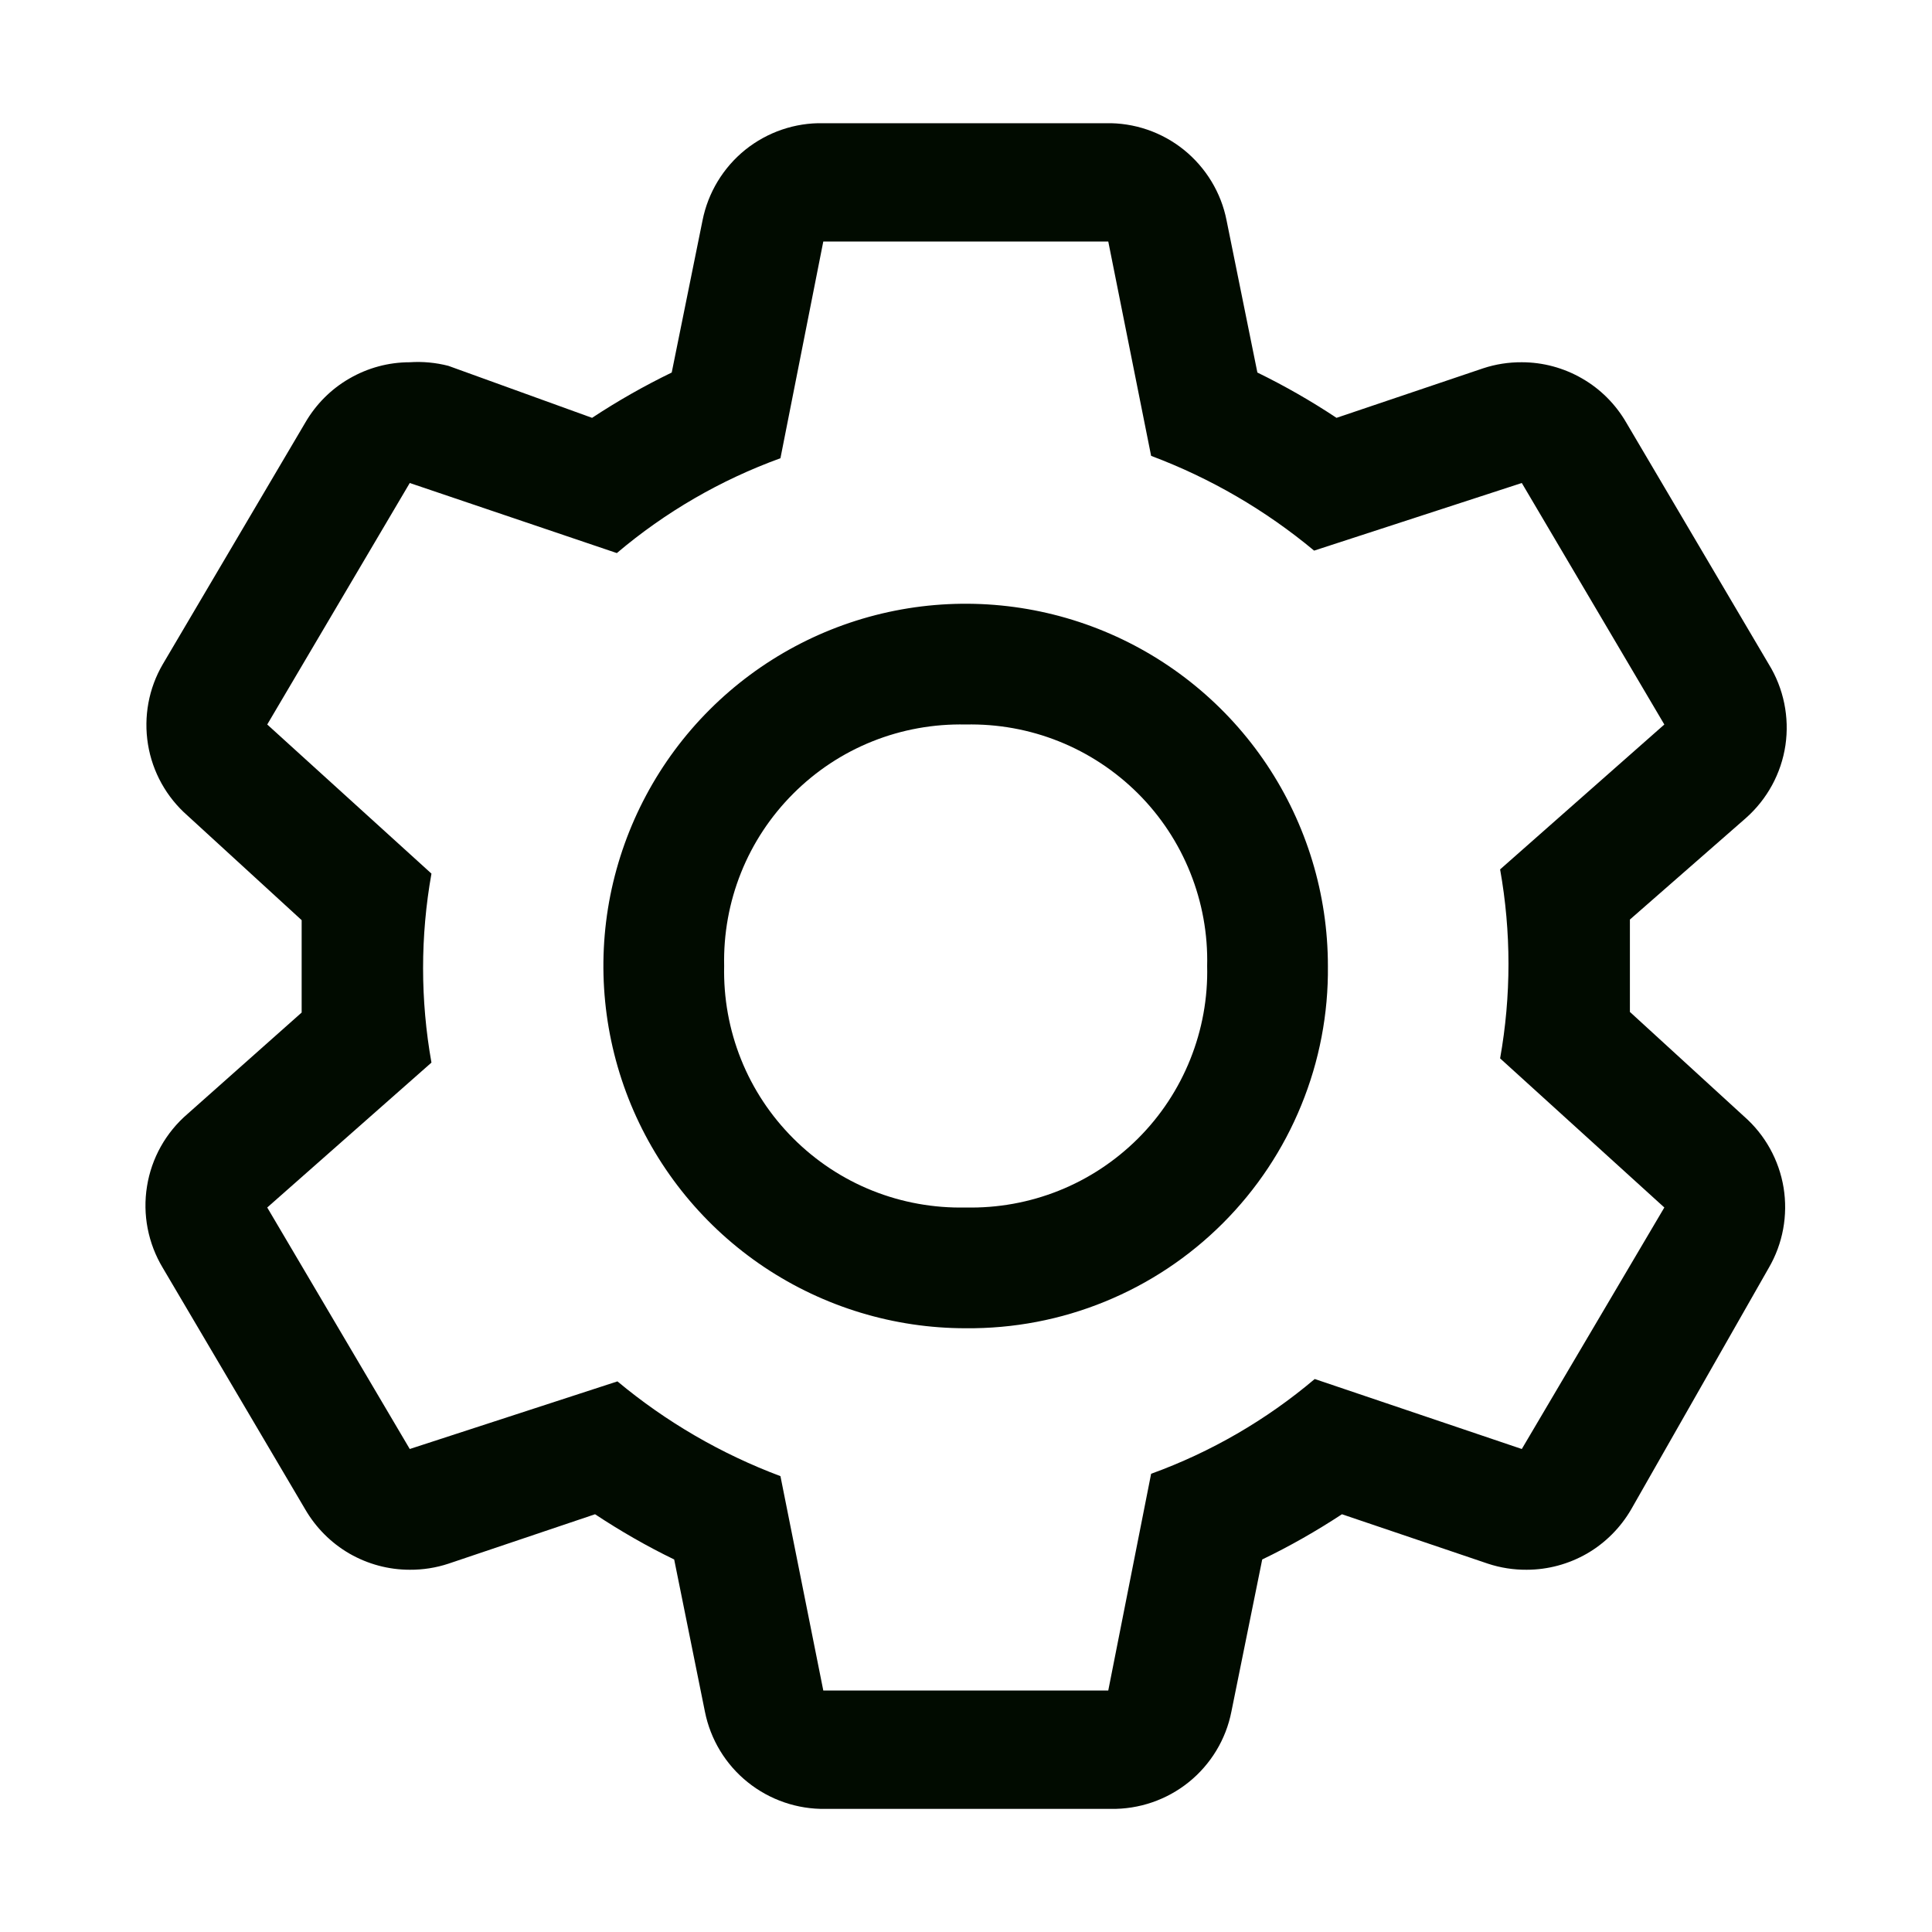 <svg width="22" height="22" viewBox="0 0 22 22" fill="none" xmlns="http://www.w3.org/2000/svg">
<path d="M18.56 11.523V10.471L19.88 9.316C20.123 9.101 20.283 8.808 20.331 8.487C20.378 8.166 20.311 7.839 20.141 7.563L18.519 4.813C18.398 4.604 18.225 4.43 18.016 4.31C17.807 4.189 17.57 4.125 17.329 4.125C17.18 4.124 17.031 4.147 16.889 4.194L15.219 4.758C14.93 4.566 14.629 4.394 14.318 4.242L13.967 2.509C13.905 2.193 13.732 1.909 13.481 1.706C13.23 1.504 12.915 1.396 12.592 1.403H9.375C9.052 1.396 8.738 1.504 8.486 1.706C8.235 1.909 8.063 2.193 8 2.509L7.649 4.242C7.336 4.394 7.033 4.566 6.742 4.758L5.106 4.166C4.962 4.129 4.813 4.115 4.666 4.125C4.424 4.125 4.188 4.189 3.979 4.31C3.77 4.43 3.597 4.604 3.476 4.813L1.854 7.563C1.693 7.838 1.634 8.161 1.685 8.476C1.736 8.791 1.896 9.078 2.136 9.288L3.435 10.478V11.53L2.136 12.684C1.889 12.896 1.725 13.188 1.674 13.509C1.622 13.83 1.686 14.159 1.854 14.438L3.476 17.188C3.597 17.396 3.77 17.57 3.979 17.691C4.188 17.811 4.424 17.875 4.666 17.875C4.815 17.876 4.964 17.853 5.106 17.806L6.776 17.243C7.065 17.434 7.365 17.607 7.677 17.758L8.027 19.491C8.09 19.807 8.262 20.092 8.514 20.294C8.765 20.496 9.08 20.604 9.402 20.598H12.647C12.97 20.604 13.285 20.496 13.536 20.294C13.787 20.092 13.96 19.807 14.022 19.491L14.373 17.758C14.687 17.607 14.99 17.434 15.281 17.243L16.944 17.806C17.086 17.853 17.235 17.876 17.384 17.875C17.625 17.875 17.862 17.811 18.071 17.691C18.28 17.57 18.453 17.396 18.574 17.188L20.141 14.438C20.302 14.162 20.361 13.839 20.31 13.524C20.258 13.209 20.099 12.922 19.859 12.712L18.56 11.523ZM17.329 16.5L14.971 15.703C14.419 16.17 13.788 16.536 13.108 16.782L12.62 19.25H9.375L8.887 16.809C8.212 16.556 7.584 16.191 7.031 15.73L4.666 16.5L3.043 13.75L4.913 12.1C4.786 11.388 4.786 10.66 4.913 9.948L3.043 8.25L4.666 5.5L7.024 6.298C7.576 5.83 8.207 5.465 8.887 5.218L9.375 2.75H12.62L13.108 5.191C13.783 5.444 14.41 5.809 14.964 6.27L17.329 5.5L18.952 8.25L17.082 9.9C17.209 10.612 17.209 11.34 17.082 12.052L18.952 13.75L17.329 16.5Z" fill="#010B00"/>
<path d="M10.996 15.125C10.18 15.125 9.383 14.883 8.704 14.43C8.026 13.977 7.497 13.332 7.185 12.579C6.873 11.825 6.791 10.995 6.95 10.195C7.11 9.395 7.502 8.66 8.079 8.083C8.656 7.506 9.391 7.113 10.191 6.954C10.992 6.795 11.821 6.877 12.575 7.189C13.328 7.501 13.973 8.03 14.426 8.708C14.879 9.387 15.121 10.184 15.121 11C15.127 11.543 15.024 12.082 14.818 12.585C14.613 13.088 14.309 13.545 13.925 13.929C13.541 14.313 13.084 14.617 12.581 14.822C12.078 15.028 11.539 15.13 10.996 15.125ZM10.996 8.25C10.633 8.242 10.271 8.307 9.934 8.442C9.596 8.577 9.29 8.78 9.033 9.037C8.776 9.294 8.573 9.6 8.438 9.938C8.303 10.275 8.238 10.637 8.246 11C8.238 11.364 8.303 11.725 8.438 12.062C8.573 12.4 8.776 12.706 9.033 12.963C9.29 13.22 9.596 13.423 9.934 13.558C10.271 13.693 10.633 13.758 10.996 13.75C11.36 13.758 11.721 13.693 12.058 13.558C12.396 13.423 12.702 13.22 12.96 12.963C13.217 12.706 13.419 12.4 13.554 12.062C13.689 11.725 13.755 11.364 13.746 11C13.755 10.637 13.689 10.275 13.554 9.938C13.419 9.6 13.217 9.294 12.96 9.037C12.702 8.78 12.396 8.577 12.058 8.442C11.721 8.307 11.36 8.242 10.996 8.25Z" fill="#010B00"/>
</svg>
